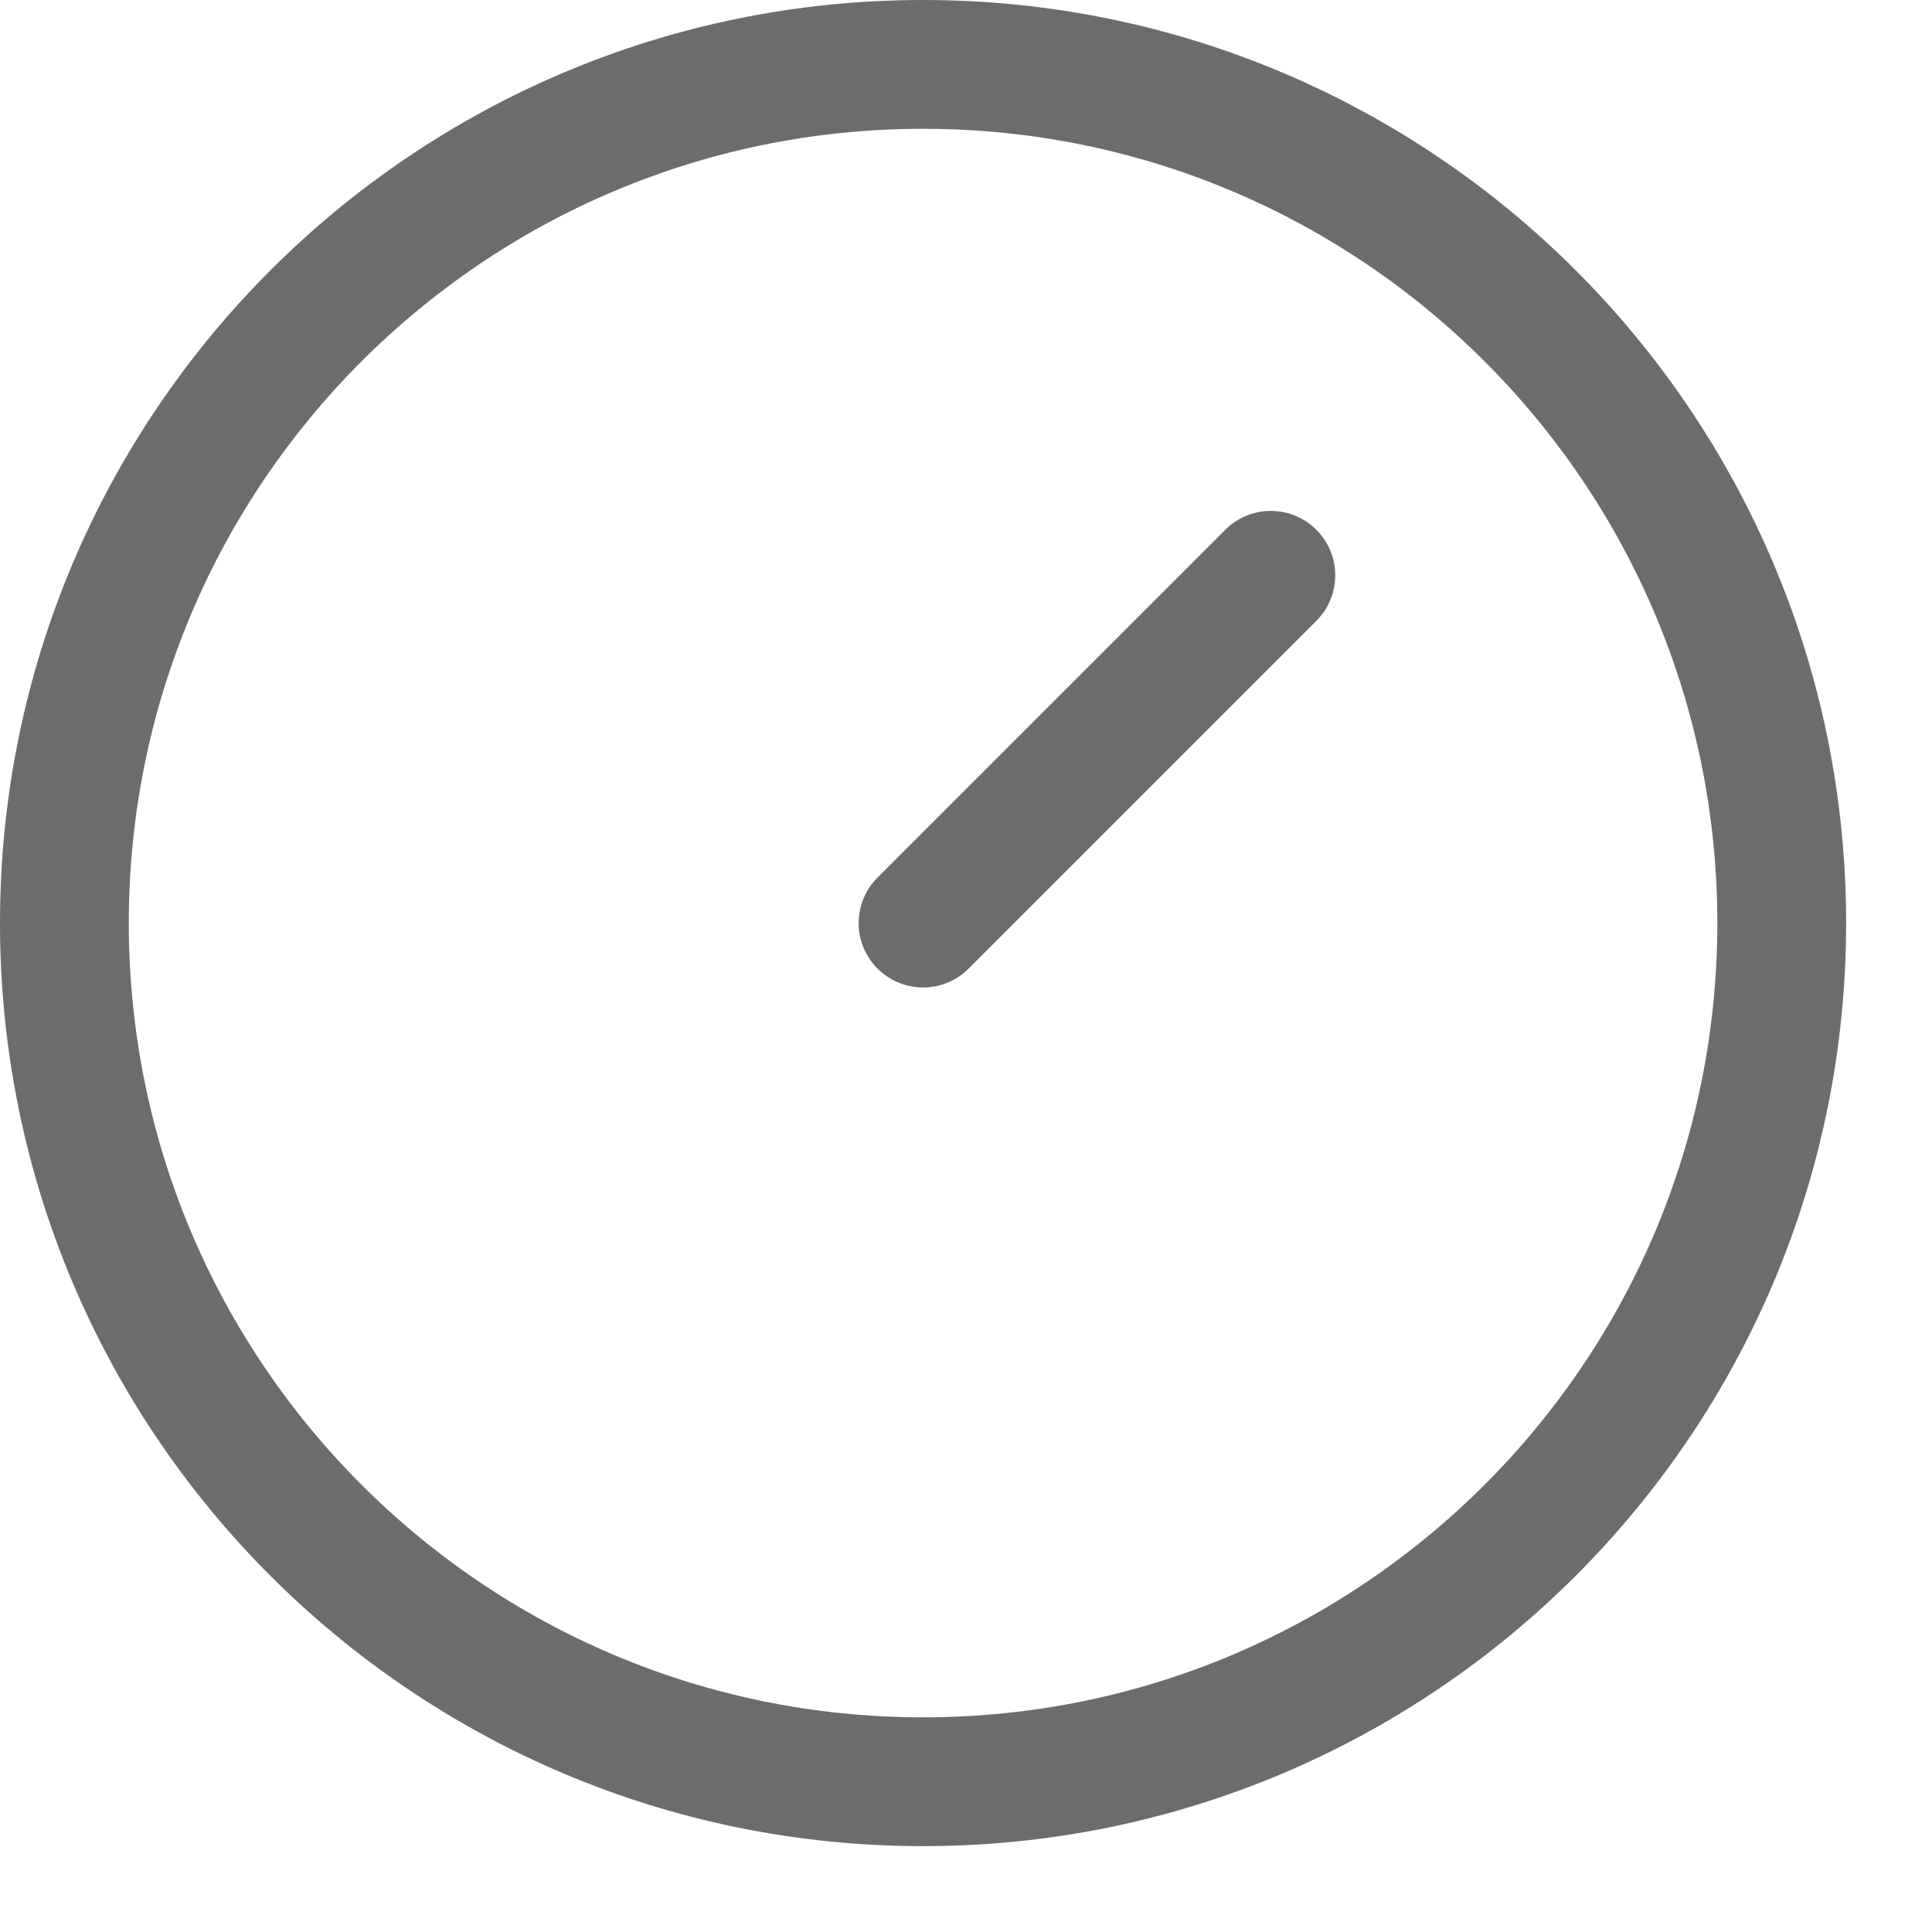 <svg width="18" height="18" viewBox="0 0 18 18" fill="none" xmlns="http://www.w3.org/2000/svg">
<path d="M8.6 16.6C13.018 16.6 16.6 13.018 16.6 8.6C16.6 4.182 13.018 0.6 8.6 0.6C4.182 0.6 0.6 4.182 0.6 8.6C0.6 13.018 4.182 16.6 8.6 16.6Z" stroke="#6C6C6C" stroke-width="1.2" stroke-linecap="round" stroke-linejoin="round"/>
<path d="M11.84 5.36L8.6 8.6" stroke="#6C6C6C" stroke-width="1.2" stroke-linecap="round" stroke-linejoin="round"/>
</svg>

